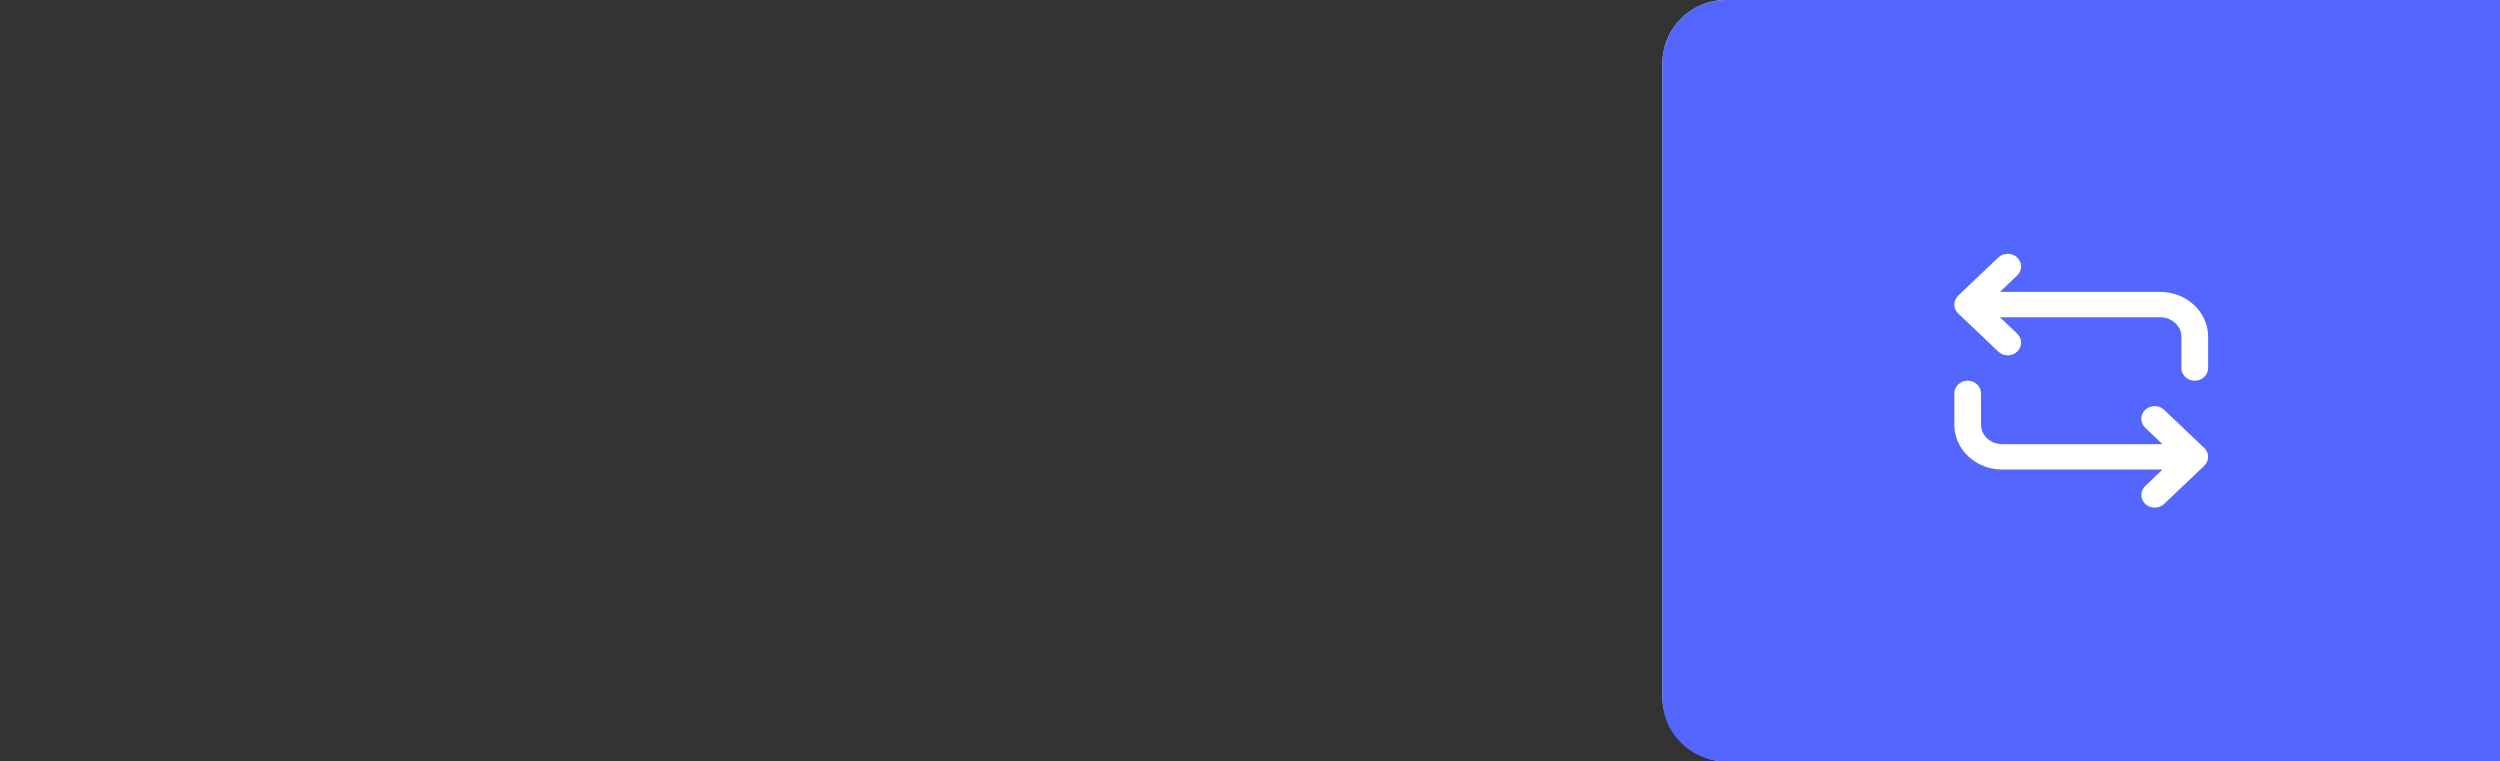 <svg width="197" height="60" viewBox="0 0 197 60" fill="none" xmlns="http://www.w3.org/2000/svg">
<rect x="0" y="0" width="197" height="60" fill="#333333" stroke="none"/>
<g id="Property 1=Default">
<g id="Frame 1295">
<rect x="131" width="66" height="60" rx="5" fill="#E2F2FF"/>
<g id="Frame 1294">
<path d="M131 5C131 2.239 133.239 0 136 0H197V60H136C133.239 60 131 57.761 131 55V5Z" fill="#5367FF"/>
<g id="Component 5">
<path id="Mask" fill-rule="evenodd" clip-rule="evenodd" d="M157.594 23H170.221C172.304 23 174 24.583 174 26.529V29C174 29.553 173.529 30 172.947 30C172.365 30 171.895 29.553 171.895 29V26.529C171.895 25.687 171.144 25 170.221 25H157.594L158.955 26.293C159.365 26.684 159.365 27.316 158.955 27.707C158.75 27.902 158.48 28 158.211 28C157.941 28 157.672 27.902 157.467 27.707L154.309 24.707C153.897 24.316 153.897 23.684 154.309 23.293L157.467 20.293C157.877 19.902 158.543 19.902 158.955 20.293C159.365 20.684 159.365 21.316 158.955 21.707L157.594 23ZM169.045 32.294C169.457 31.902 170.122 31.902 170.533 32.294L173.691 35.294C174.103 35.684 174.103 36.316 173.691 36.708L170.533 39.708C170.328 39.903 170.059 40.001 169.789 40.001C169.52 40.001 169.25 39.903 169.045 39.708C168.633 39.316 168.633 38.684 169.045 38.294L170.406 37.001H157.779C155.695 37.001 154 35.417 154 33.471V31C154 30.448 154.472 30 155.053 30C155.634 30 156.105 30.448 156.105 31V33.471C156.105 34.315 156.856 35.001 157.779 35.001H170.406L169.045 33.708C168.633 33.316 168.633 32.684 169.045 32.294Z" fill="white"/>
</g>
</g>
</g>
</g>
</svg>
